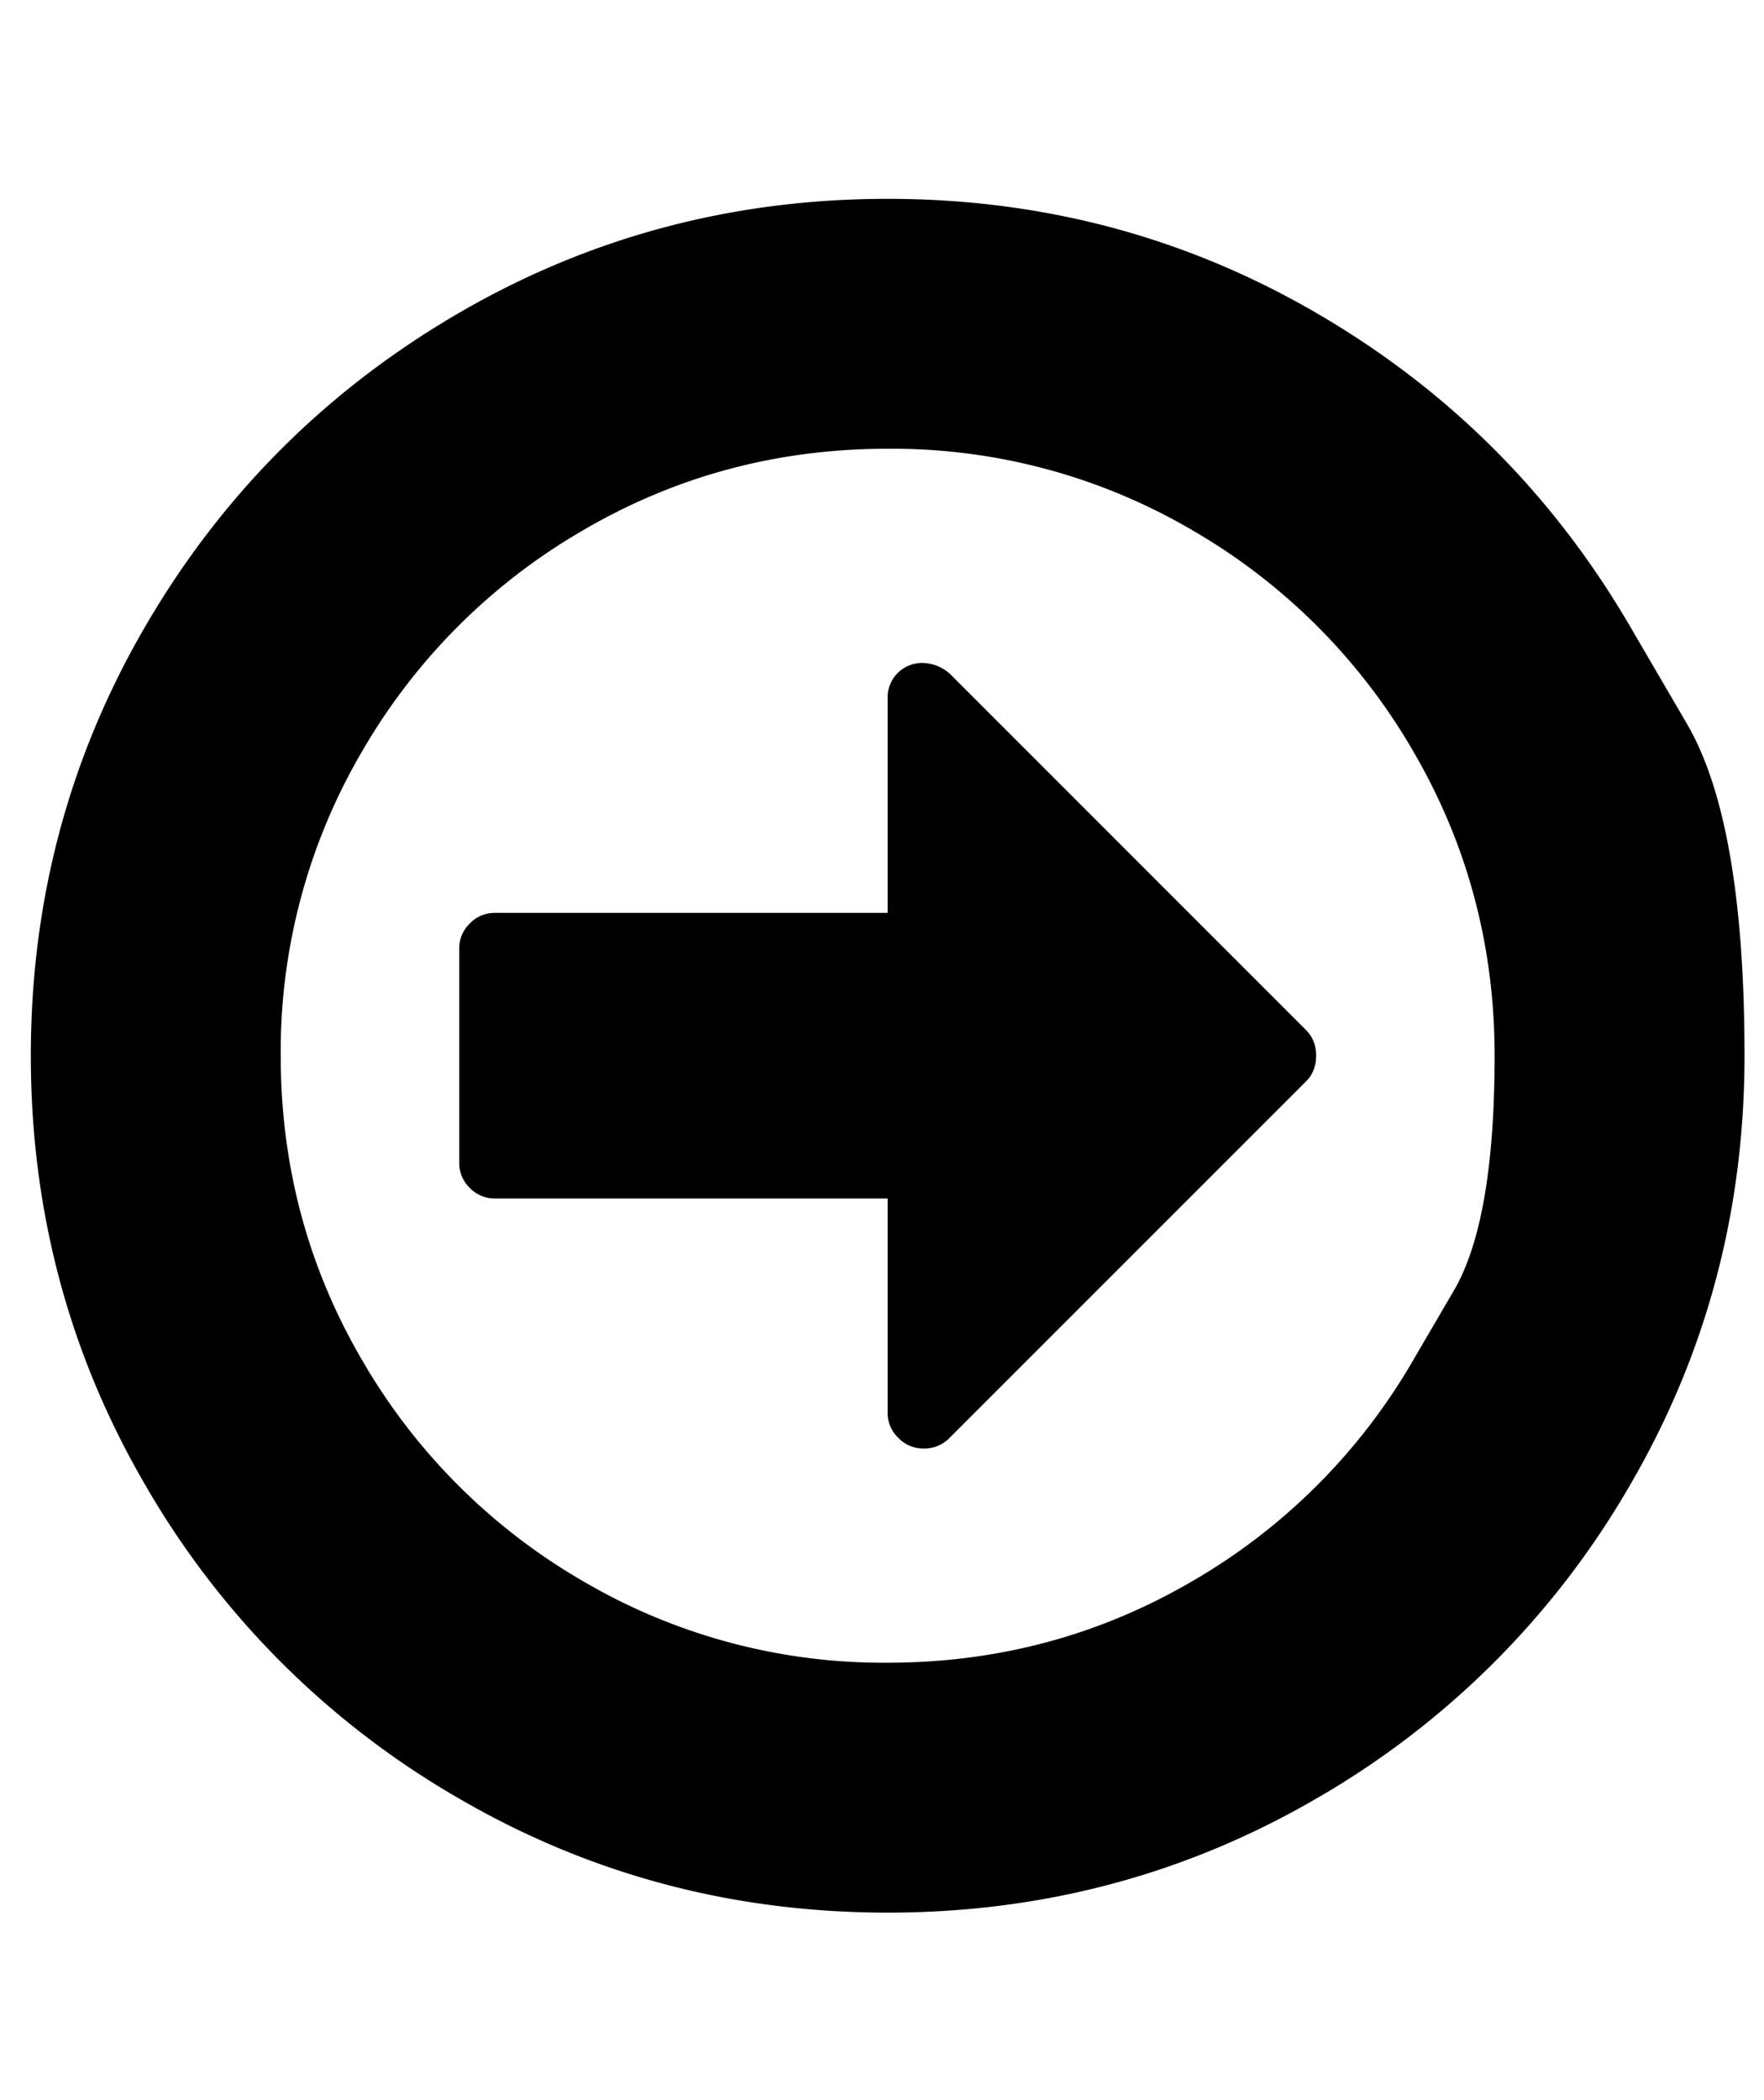 <svg width="21" height="25" fill="none" xmlns="http://www.w3.org/2000/svg"><g clip-path="url(#a)"><path d="M15.548 12.262c.08.08.12.181.12.305s-.04.226-.12.306l-4.25 4.25a.414.414 0 0 1-.306.12.408.408 0 0 1-.298-.127.409.409 0 0 1-.127-.299v-2.55H5.892a.409.409 0 0 1-.299-.126.408.408 0 0 1-.126-.299v-2.55a.41.41 0 0 1 .126-.299.408.408 0 0 1 .3-.126h4.674v-2.55a.41.41 0 0 1 .425-.425.5.5 0 0 1 .32.133l4.236 4.237Zm1.275 3.931.485-.83c.323-.553.485-1.485.485-2.796 0-1.31-.324-2.519-.97-3.626a7.203 7.203 0 0 0-2.63-2.63 7.062 7.062 0 0 0-3.626-.969c-1.31 0-2.519.323-3.625.97a7.203 7.203 0 0 0-2.63 2.63 7.062 7.062 0 0 0-.97 3.625c0 1.31.323 2.52.97 3.626a7.203 7.203 0 0 0 2.63 2.63 7.063 7.063 0 0 0 3.625.97c1.31 0 2.52-.324 3.626-.97a7.203 7.203 0 0 0 2.63-2.63ZM19.4 7.447l.684 1.172c.456.782.684 2.098.684 3.948s-.456 3.558-1.368 5.12a10.154 10.154 0 0 1-3.712 3.713c-1.563.912-3.27 1.368-5.12 1.368-1.851 0-3.558-.456-5.12-1.368a10.154 10.154 0 0 1-3.713-3.713c-.912-1.562-1.368-3.27-1.368-5.12s.456-3.557 1.368-5.12c.912-1.563 2.15-2.8 3.712-3.712 1.563-.912 3.27-1.368 5.12-1.368 1.851 0 3.558.456 5.12 1.368 1.563.912 2.8 2.15 3.713 3.712Z" fill="#000"/></g><defs><clipPath id="a"><path fill="#fff" transform="matrix(1 0 0 -1 .363 24.469)" d="M0 0h20.409v23.801H0z"/></clipPath></defs></svg>